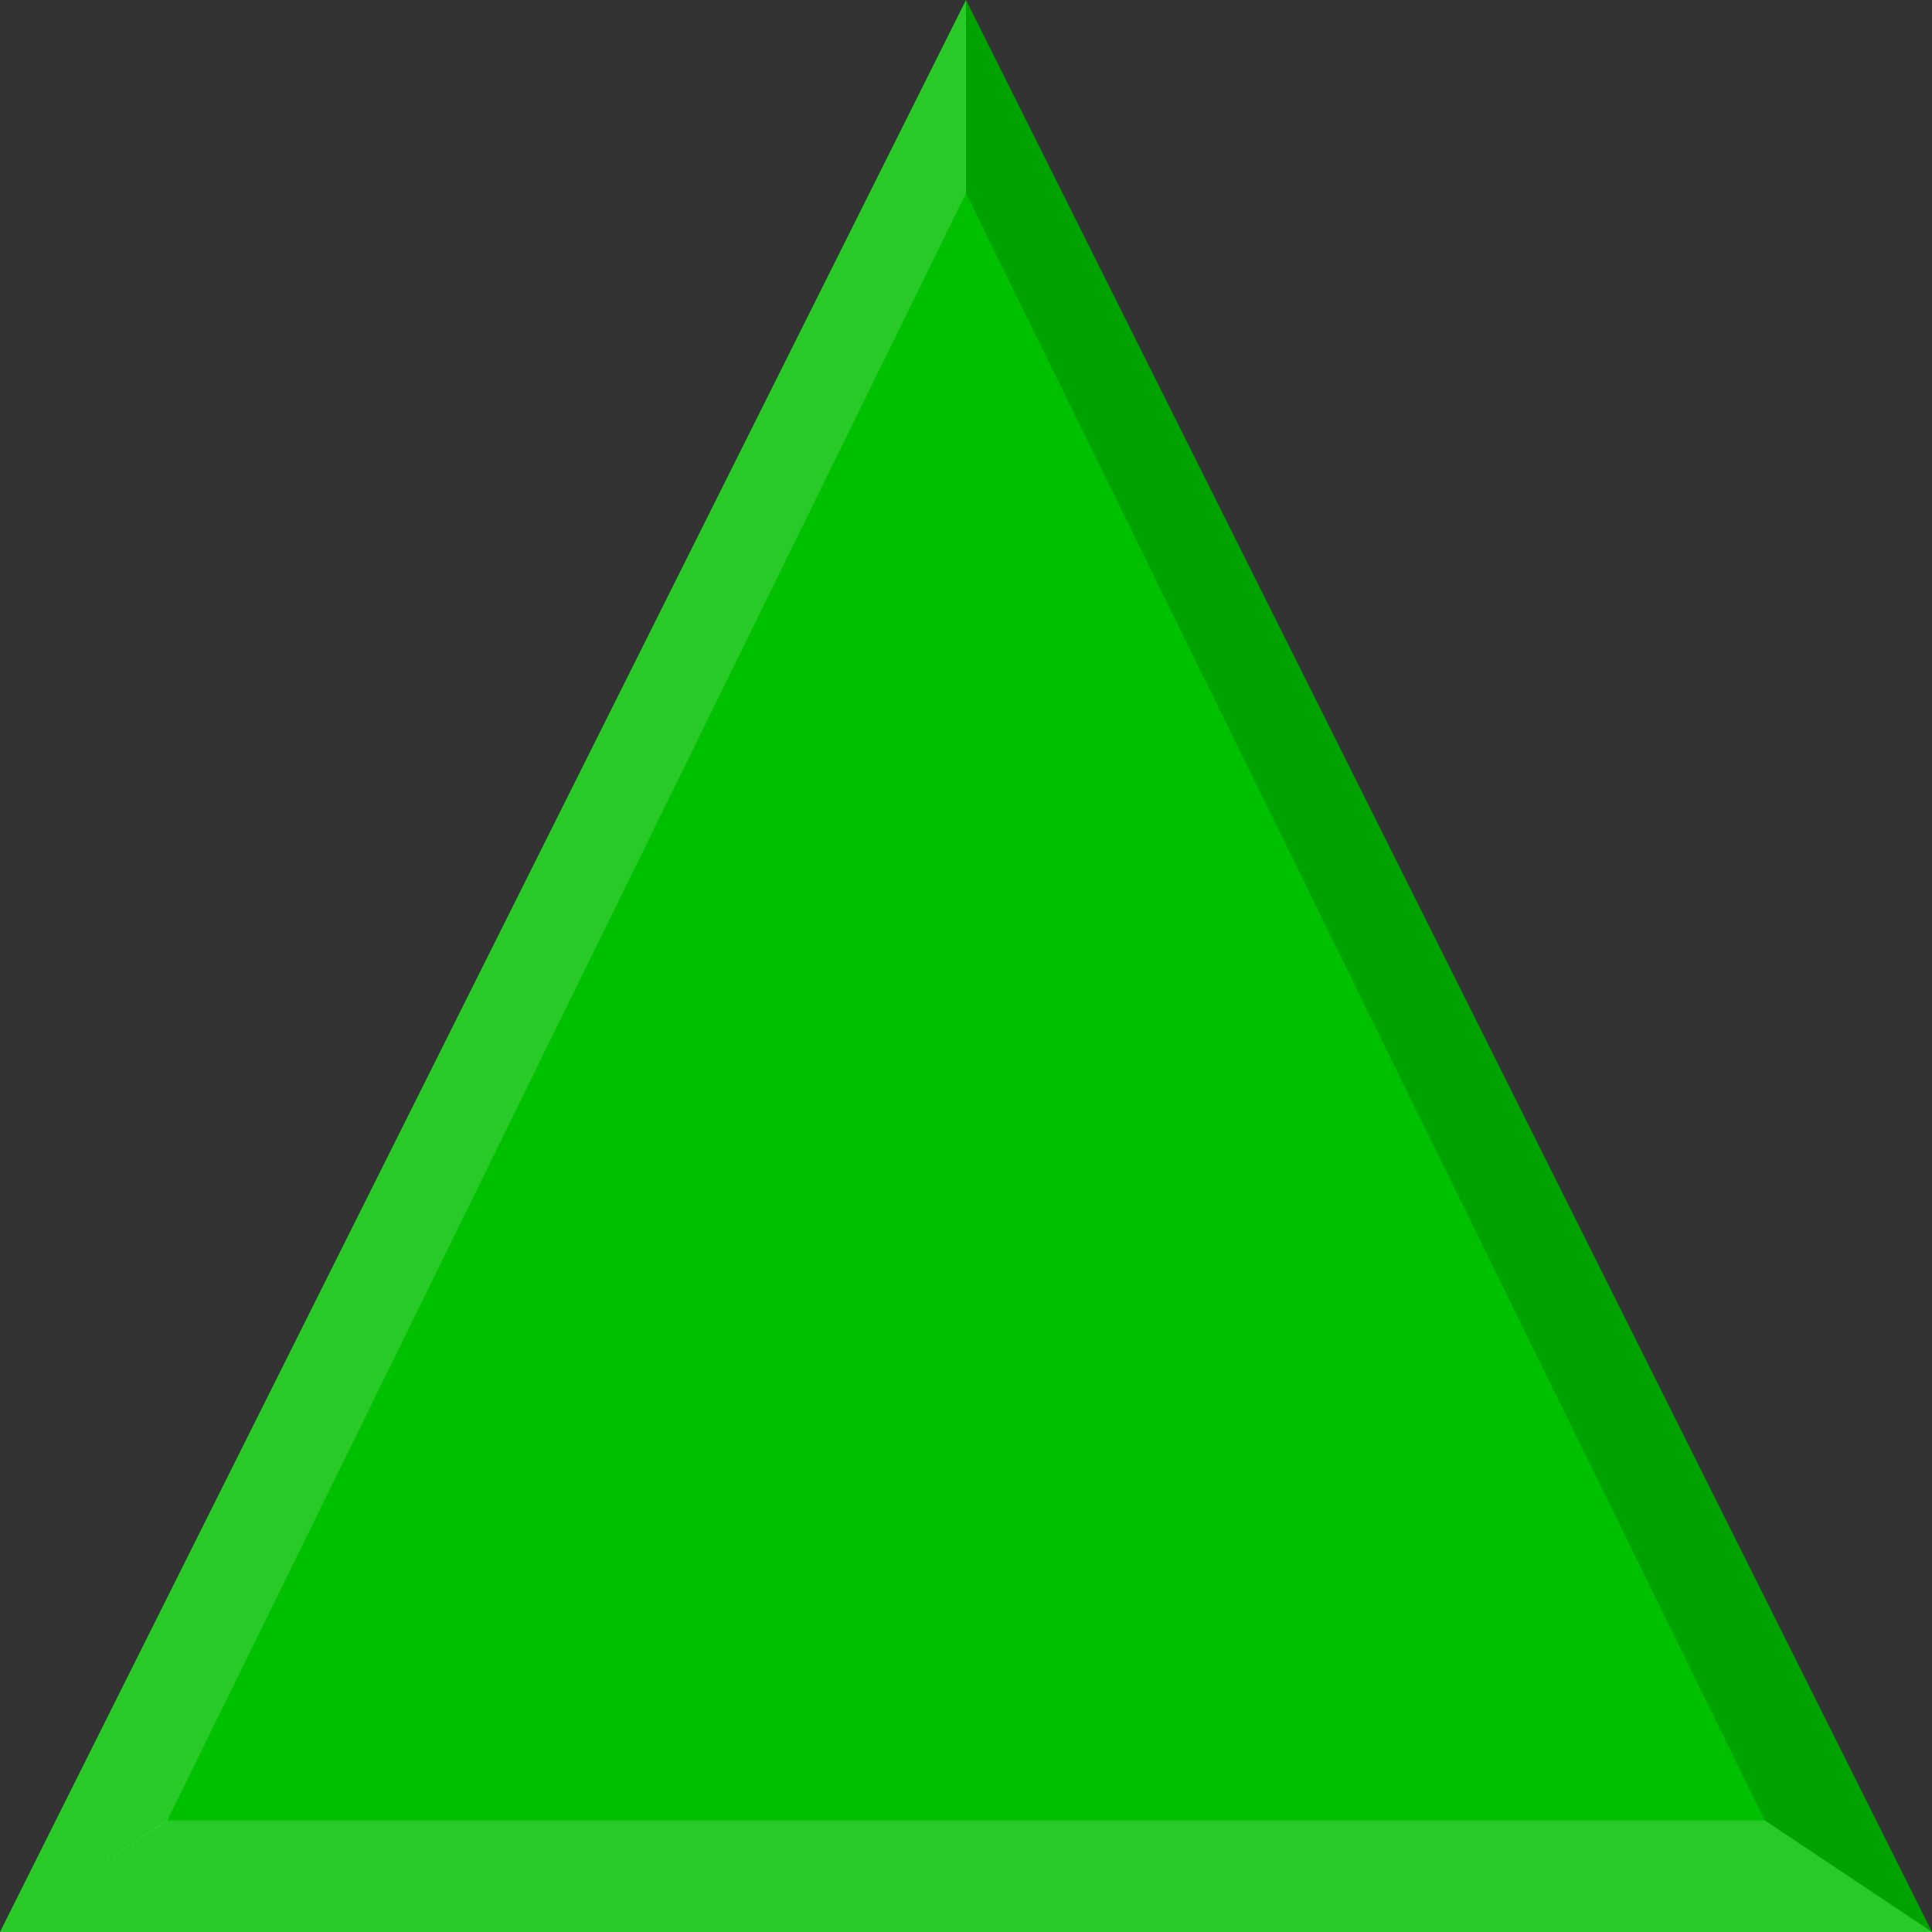 <?xml version="1.0" encoding="UTF-8" standalone="no"?>
<!-- Created with Inkscape (http://www.inkscape.org/) -->

<svg
   xmlns:dc="http://purl.org/dc/elements/1.1/"
   xmlns:cc="http://creativecommons.org/ns#"
   xmlns:rdf="http://www.w3.org/1999/02/22-rdf-syntax-ns#"
   xmlns:svg="http://www.w3.org/2000/svg"
   xmlns="http://www.w3.org/2000/svg"
   version="1.1"
   width="20"
   height="20"
   id="svg2">
  <rect width="100%" height="100%" fill="#333333" stroke="none"/>
  <defs
     id="defs4" />
  <path
     d="M 10,-1e-4 20,20 0,20 z"
     id="rect2984"
     style="fill:#00c000;fill-opacity:1;fill-rule:evenodd;stroke:none" />
  <path
     d="m 10,0 0,2 8.27,16.845 C 20,20 18.269,18.845 20,20 z"
     id="path3759"
     style="fill:#000000;fill-opacity:0.157;stroke:none" />
  <path
     d="M 0,20 1.732,18.845 10,2 10,-1e-5 z"
     id="path3247"
     style="fill:#ffffff;fill-opacity:0.157;stroke:none" />
  <path
     d="M 0,20 1.723,18.845 18.27,18.845 20,20 z"
     id="path2986"
     style="fill:#ffffff;fill-opacity:0.157;stroke:none" />
</svg>
